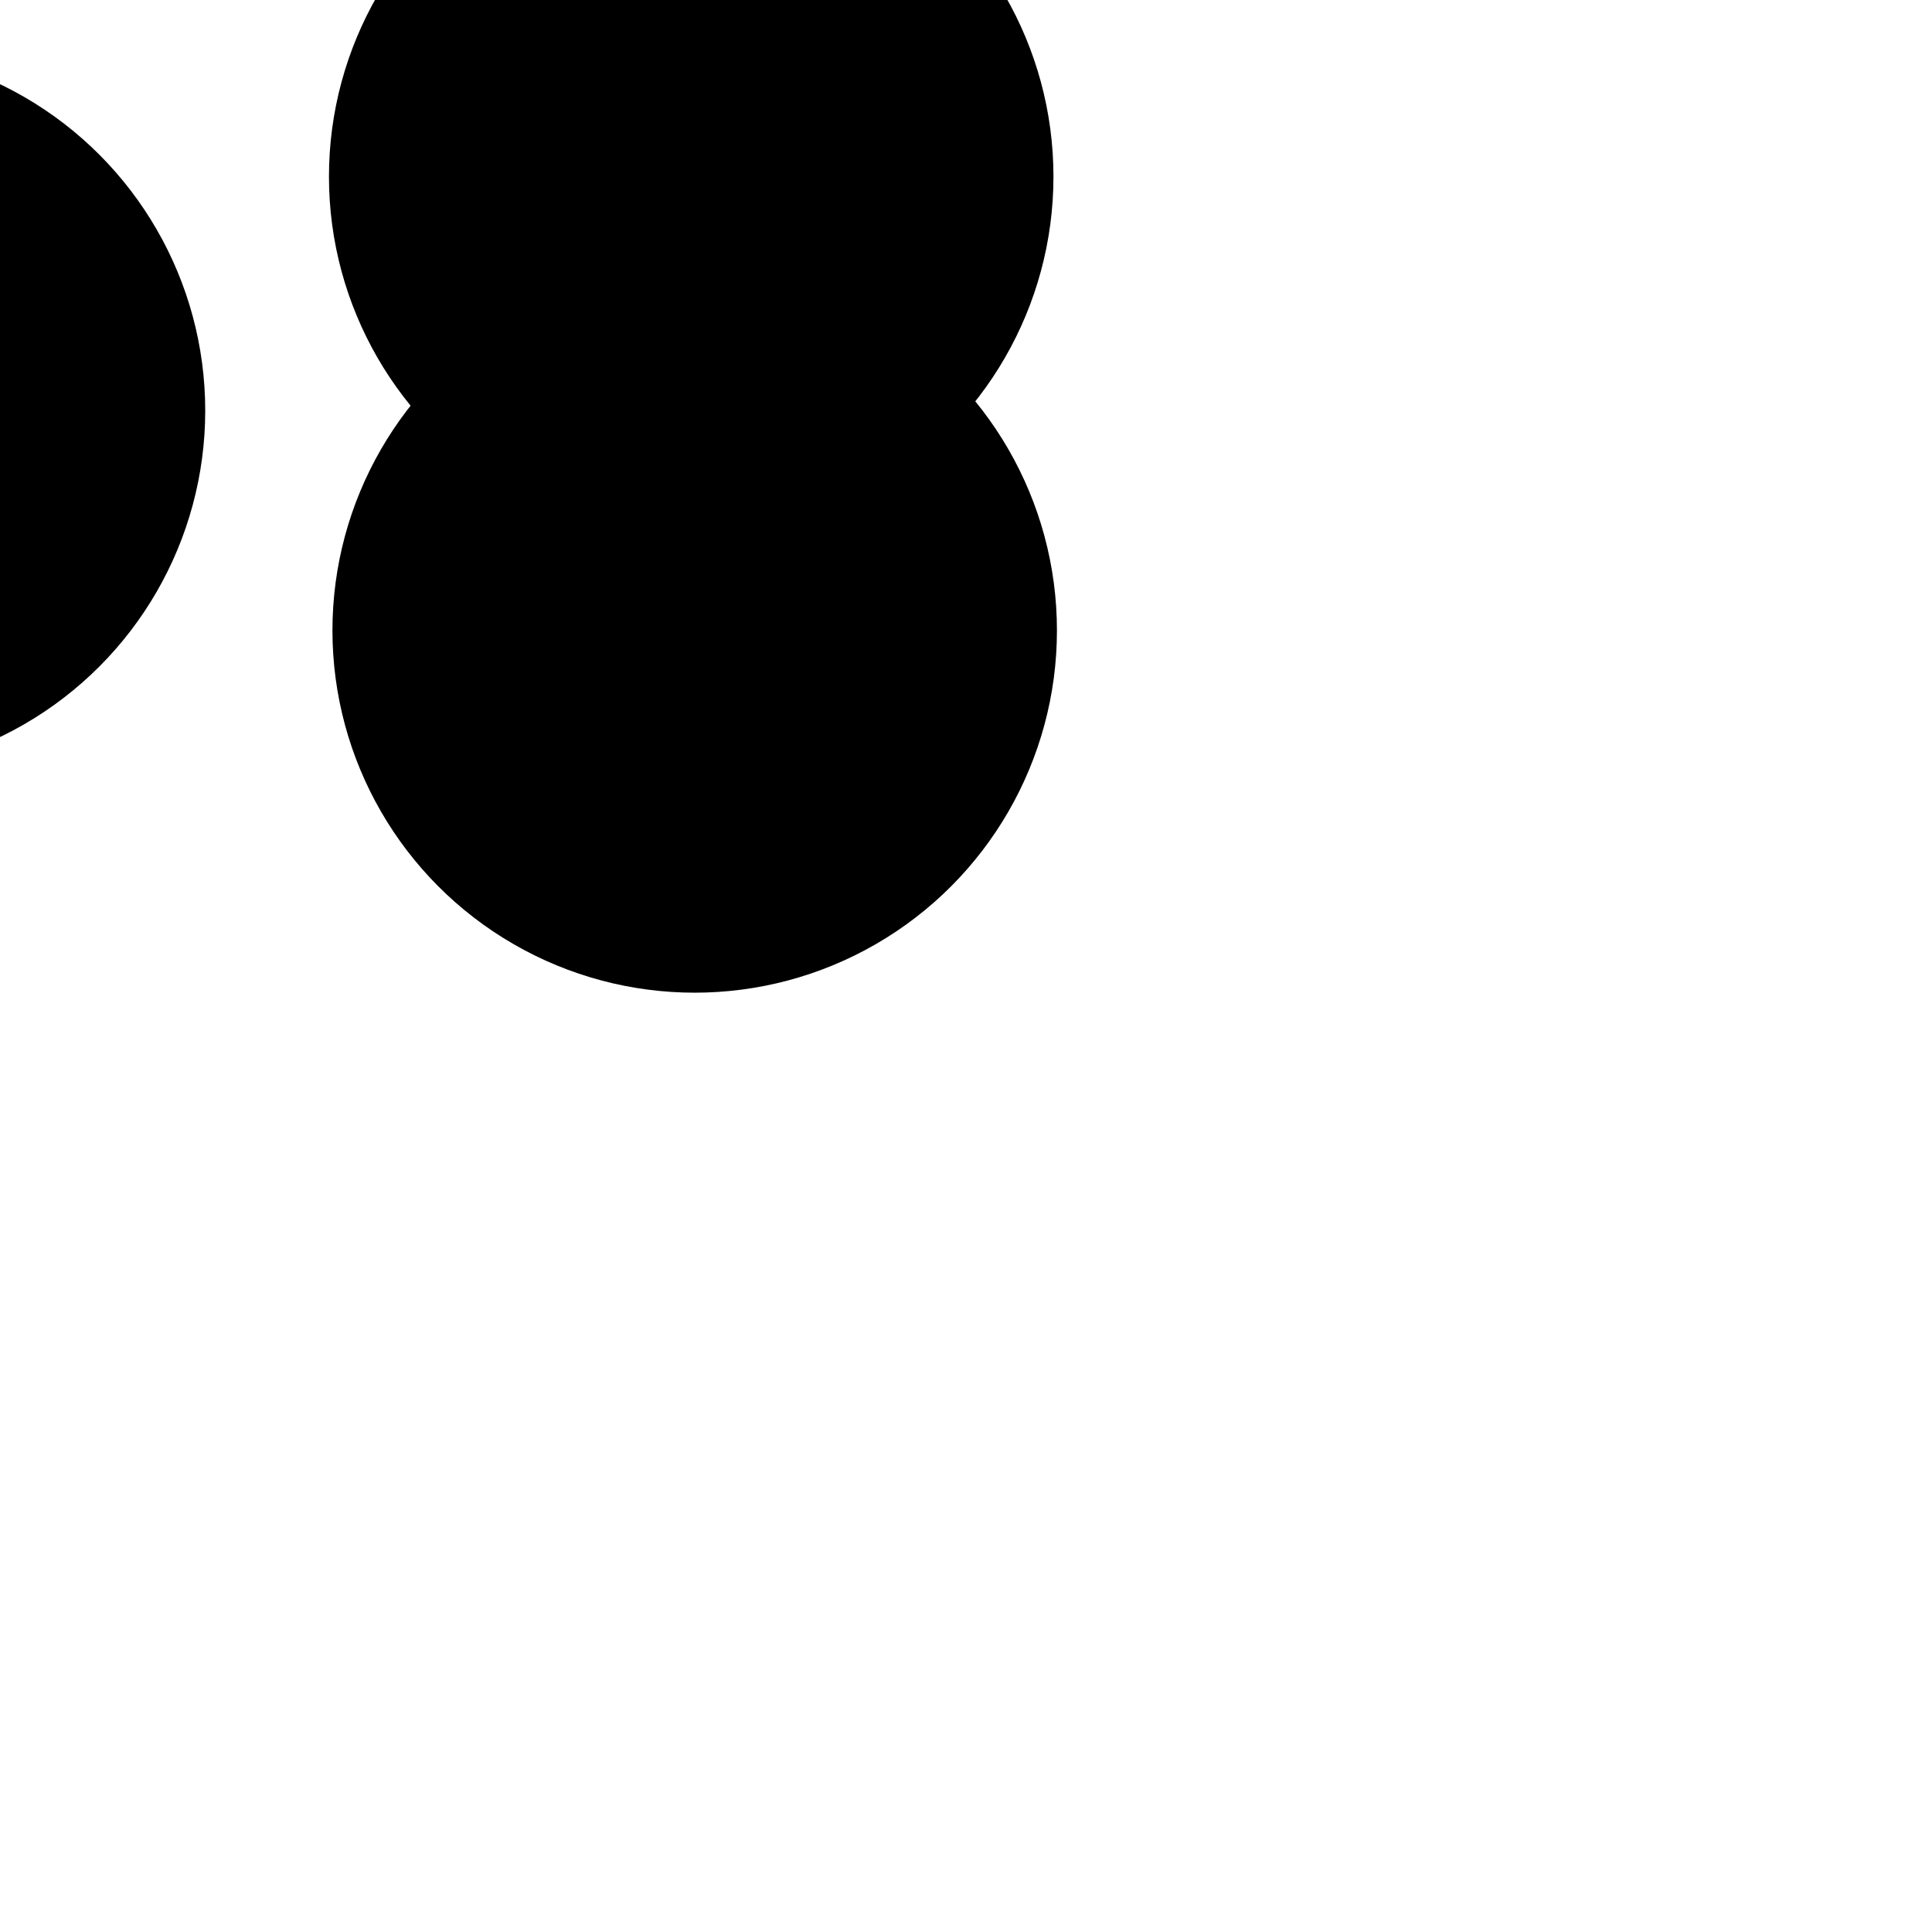 <svg xmlns="http://www.w3.org/2000/svg" version="1.1" xmlns:xlink="http://www.w3.org/1999/xlink" xmlns:svgjs="http://svgjs.dev/svgjs" viewBox="0 0 800 800"><defs><filter id="bbblurry-filter" x="-100%" y="-100%" width="400%" height="400%" filterUnits="objectBoundingBox" primitiveUnits="userSpaceOnUse" color-interpolation-filters="sRGB">
	<feGaussianBlur stdDeviation="40" x="0%" y="0%" width="100%" height="100%" in="SourceGraphic" edgeMode="none" result="blur"></feGaussianBlur></filter></defs><g filter="url(#bbblurry-filter)"><ellipse rx="150" ry="150" cx="286.214" cy="73.131" fill="hsla(90, 69%, 72%, 0.44)"></ellipse><ellipse rx="150" ry="150" cx="-65.02" cy="170.025" fill="hsla(167, 72%, 60%, 0.46)"></ellipse><ellipse rx="150" ry="150" cx="287.658" cy="261.048" fill="hsla(272, 99%, 54%, 0.50)"></ellipse></g></svg>